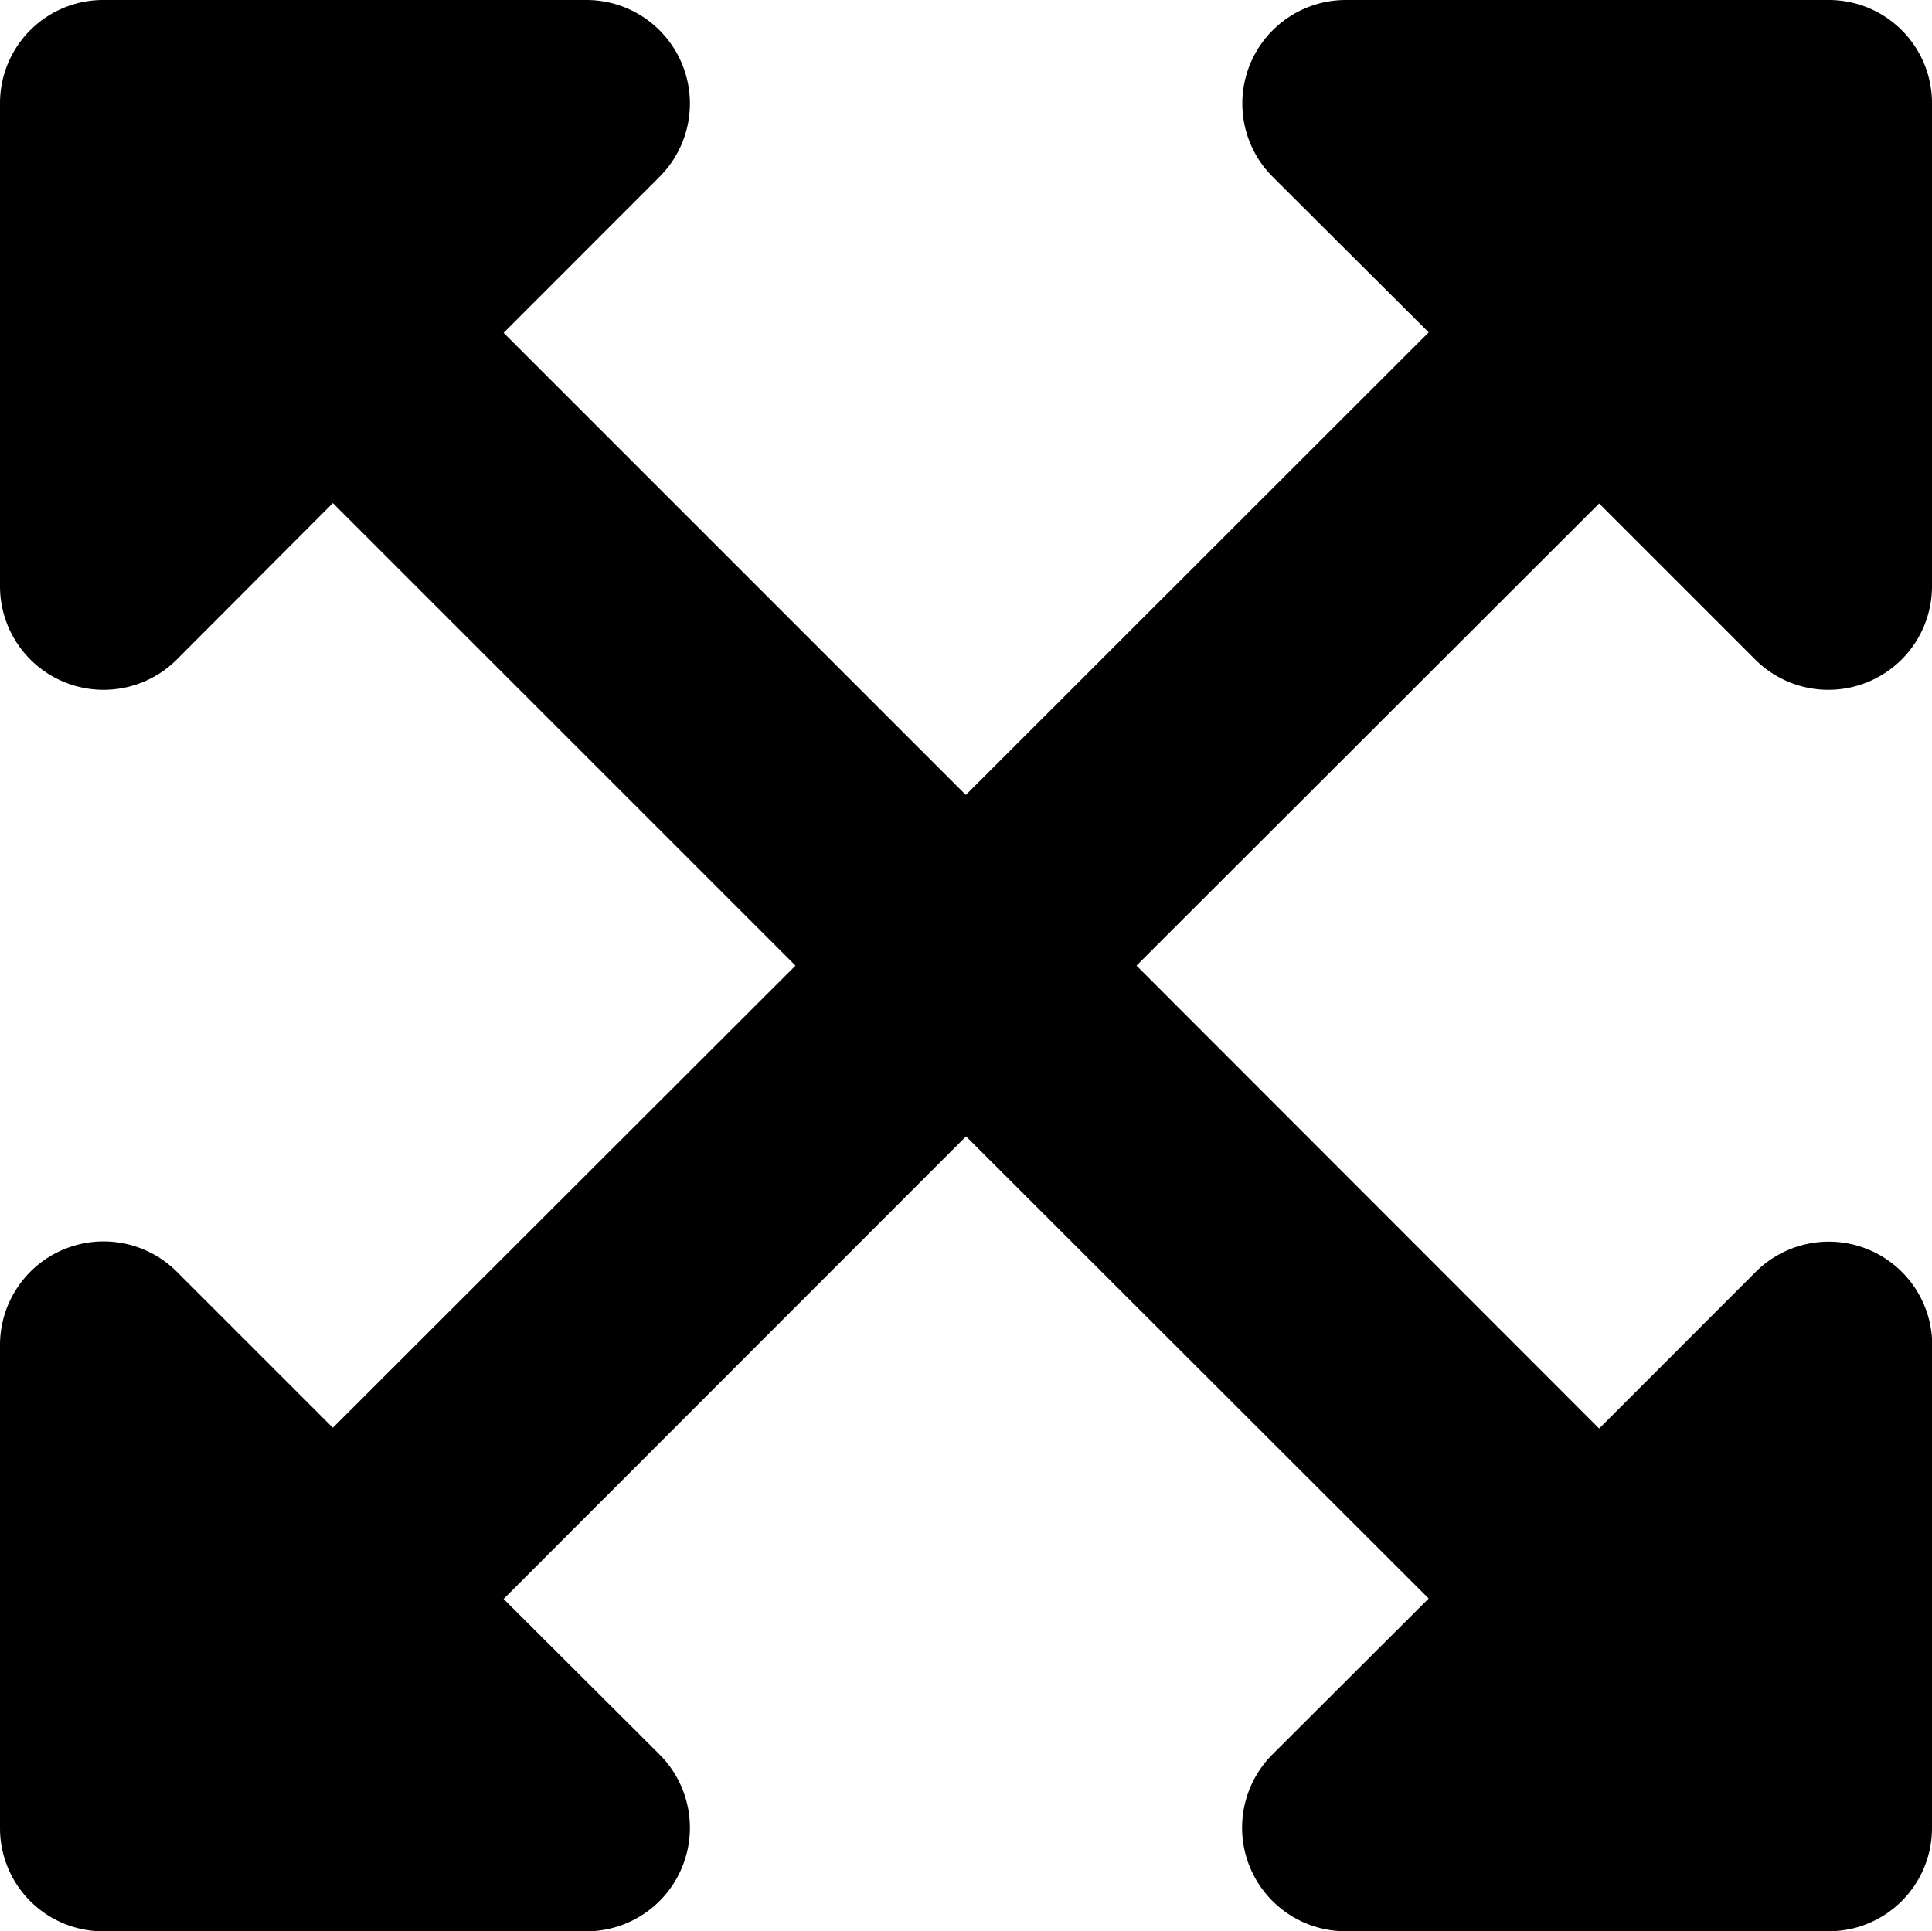 <svg xmlns="http://www.w3.org/2000/svg" width="25.423" height="25.417" viewBox="0 0 25.423 25.417">
  <g id="expand-arrows-alt" style="isolation: isolate">
    <path id="expand-arrows-alt-2" data-name="expand-arrows-alt" d="M25.423,49.7v6.354a1.358,1.358,0,0,1-1.362,1.362H17.707a1.363,1.363,0,0,1-.964-2.326L18.8,53.037l-6.088-6.082L6.627,53.043,8.68,55.091a1.363,1.363,0,0,1-.964,2.326H1.362A1.358,1.358,0,0,1,0,56.055V49.7a1.363,1.363,0,0,1,2.326-.964L4.38,50.79l6.088-6.082L4.38,38.621,2.326,40.68A1.363,1.363,0,0,1,0,39.716V33.362A1.358,1.358,0,0,1,1.362,32H7.716a1.363,1.363,0,0,1,.964,2.326L6.627,36.38l6.082,6.082L18.8,36.374l-2.054-2.048A1.363,1.363,0,0,1,17.707,32h6.354a1.358,1.358,0,0,1,1.362,1.362v6.354a1.363,1.363,0,0,1-2.326.964l-2.054-2.054-6.088,6.082L21.043,50.8,23.1,48.742a1.361,1.361,0,0,1,2.326.959Z" transform="translate(0 -32)"/>
  </g>
</svg>
